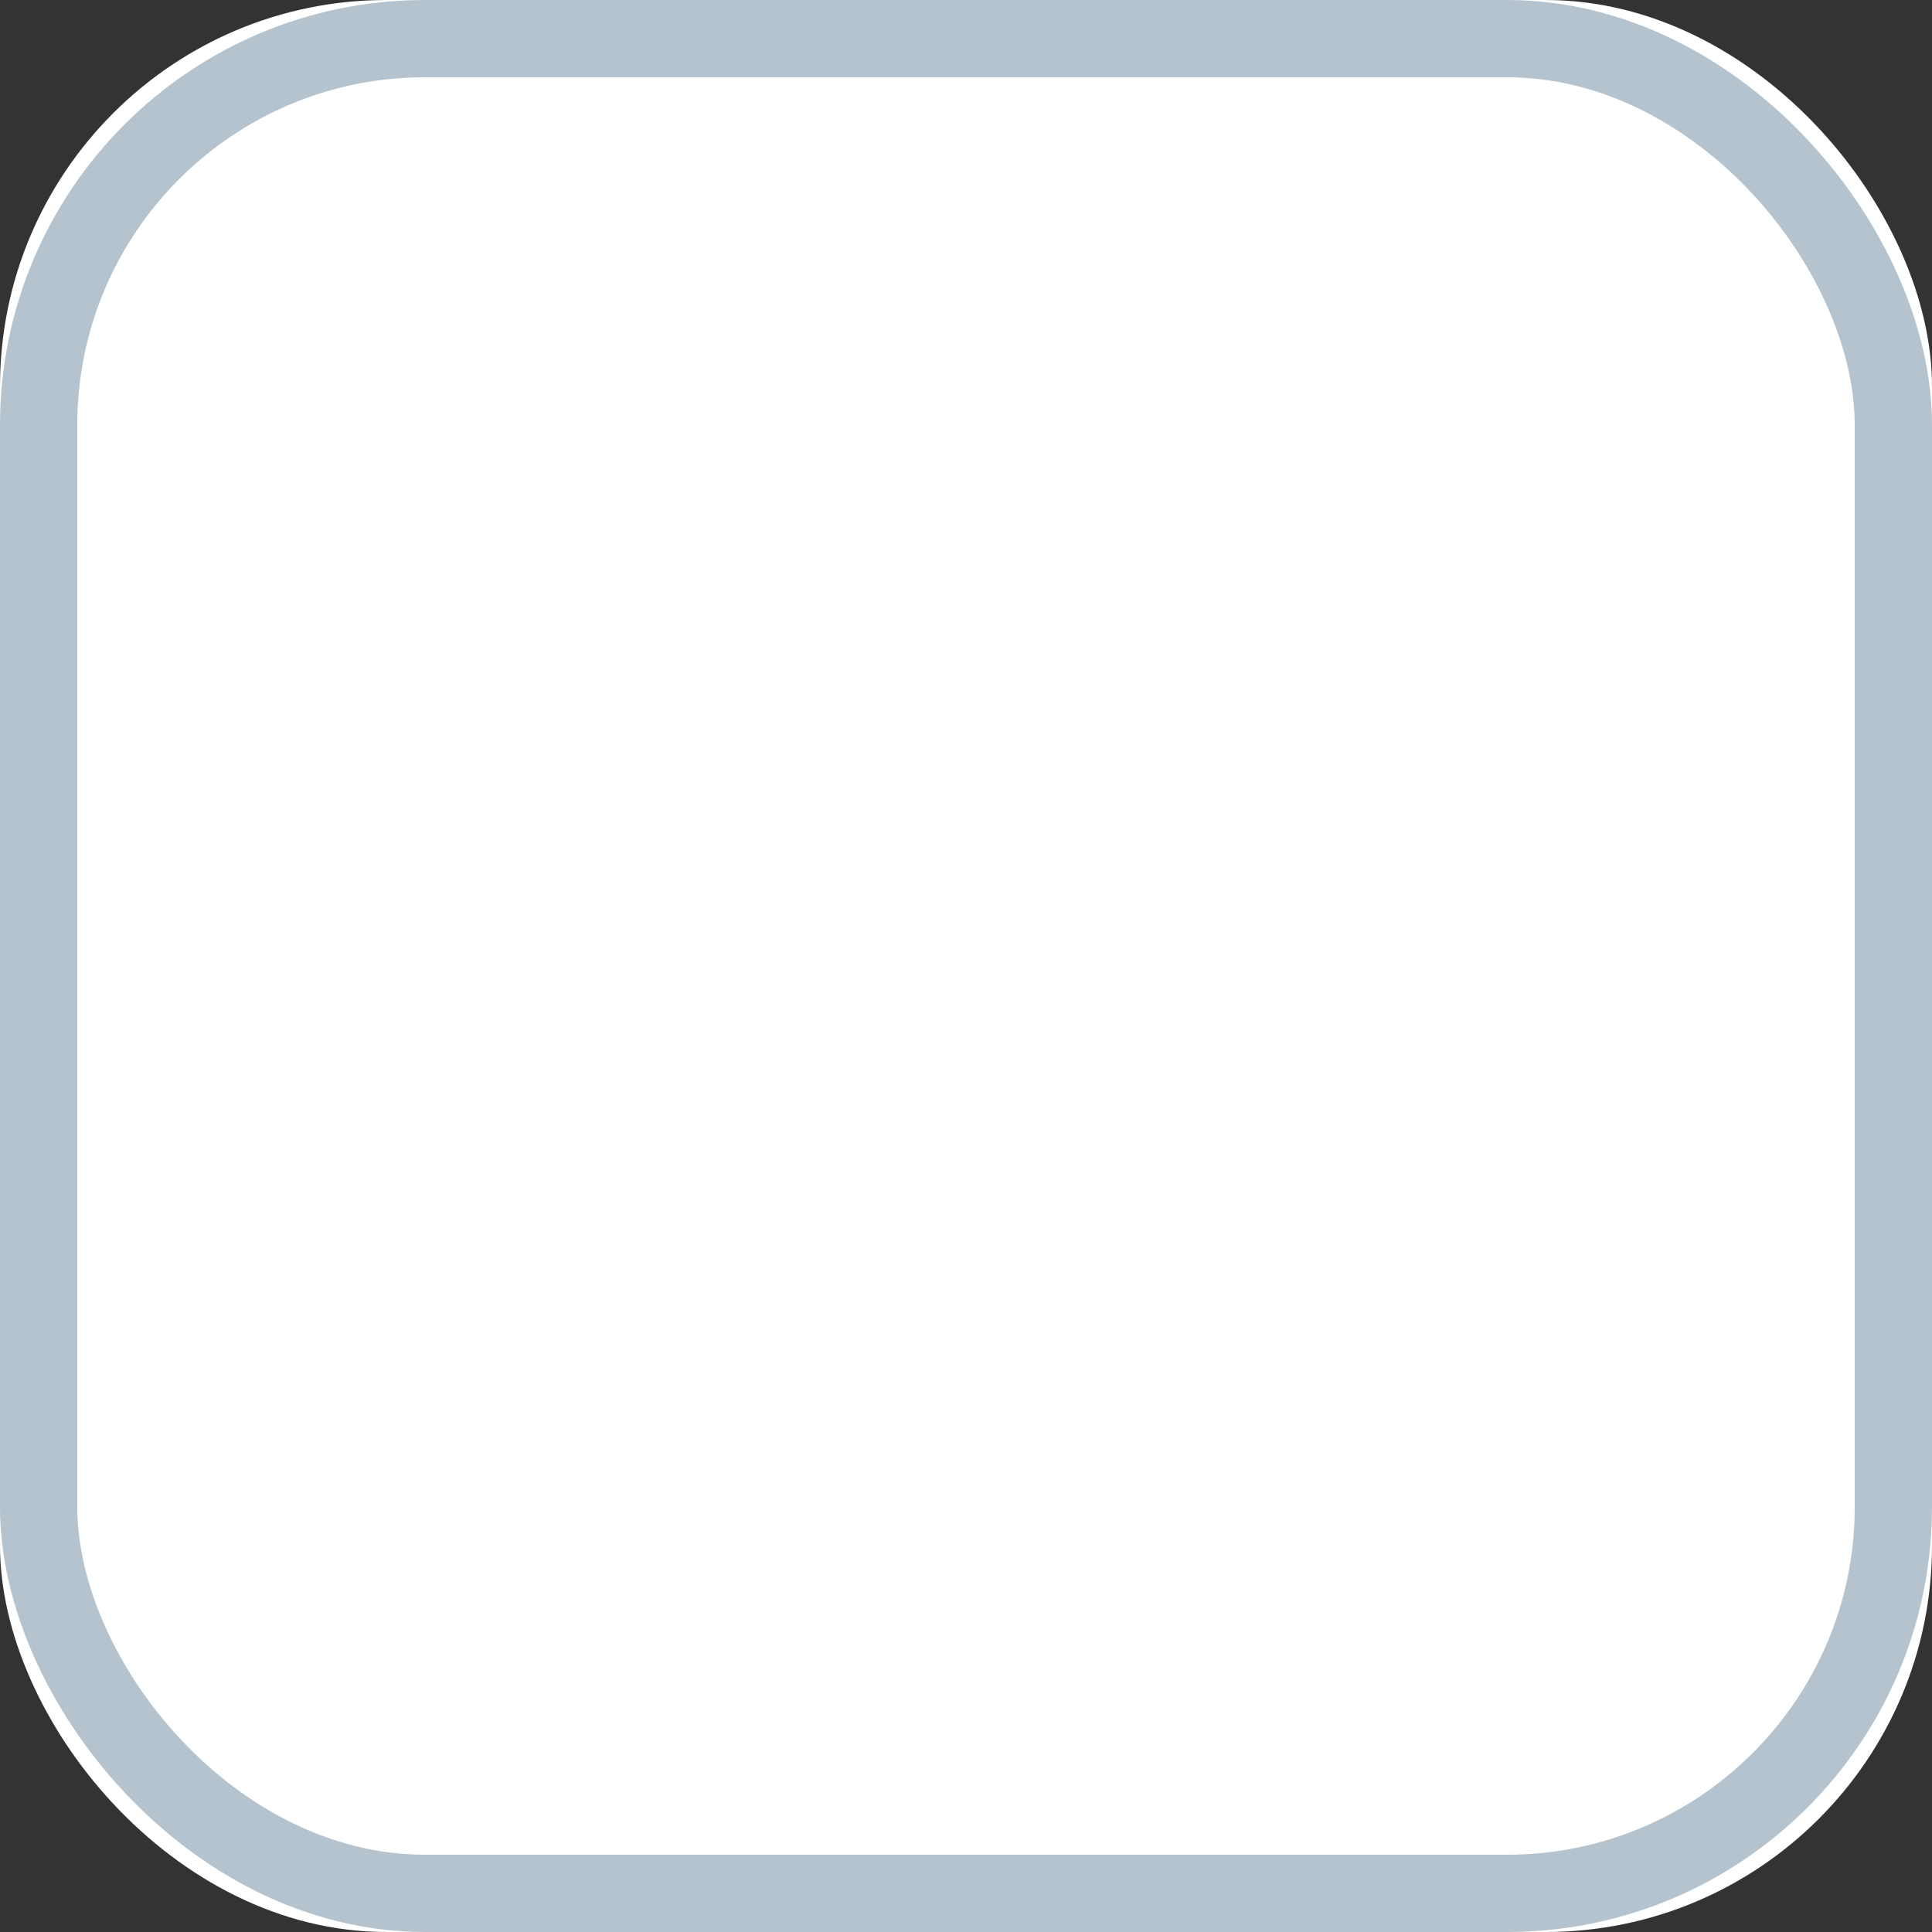 <?xml version="1.0" encoding="UTF-8"?>
<svg width="25px" height="25px" viewBox="0 0 25 25" version="1.1" xmlns="http://www.w3.org/2000/svg" xmlns:xlink="http://www.w3.org/1999/xlink">
    <rect x="0" y="0" width="25" height="25" fill="#333333" stroke="none"/>
    <!-- Generator: Sketch 46.2 (44496) - http://www.bohemiancoding.com/sketch -->
    <title>checkbox_unchecked</title>
    <desc>Created with Sketch.</desc>
    <defs>
        <rect id="path-1" x="0" y="0" width="25" height="25" rx="5"></rect>
    </defs>
    <g id="Symbols" stroke="none" stroke-width="1" fill="none" fill-rule="evenodd">
        <g id="contact_data" transform="translate(-20, -254)">
            <g id="Stacked-Group-Copy" transform="translate(20, 80)">
                <g id="Group-3" transform="translate(0, 174)">
                    <g id="radio/empty-copy-2">
                        <g id="Rectangle-39">
                            <use fill="#FFFFFF" fill-rule="evenodd" xlink:href="#path-1"></use>
                            <rect stroke="#B5C3CF" stroke-width="1" x="0.5" y="0.5" width="24" height="24" rx="5"></rect>
                        </g>
                    </g>
                </g>
            </g>
        </g>
    </g>
</svg>